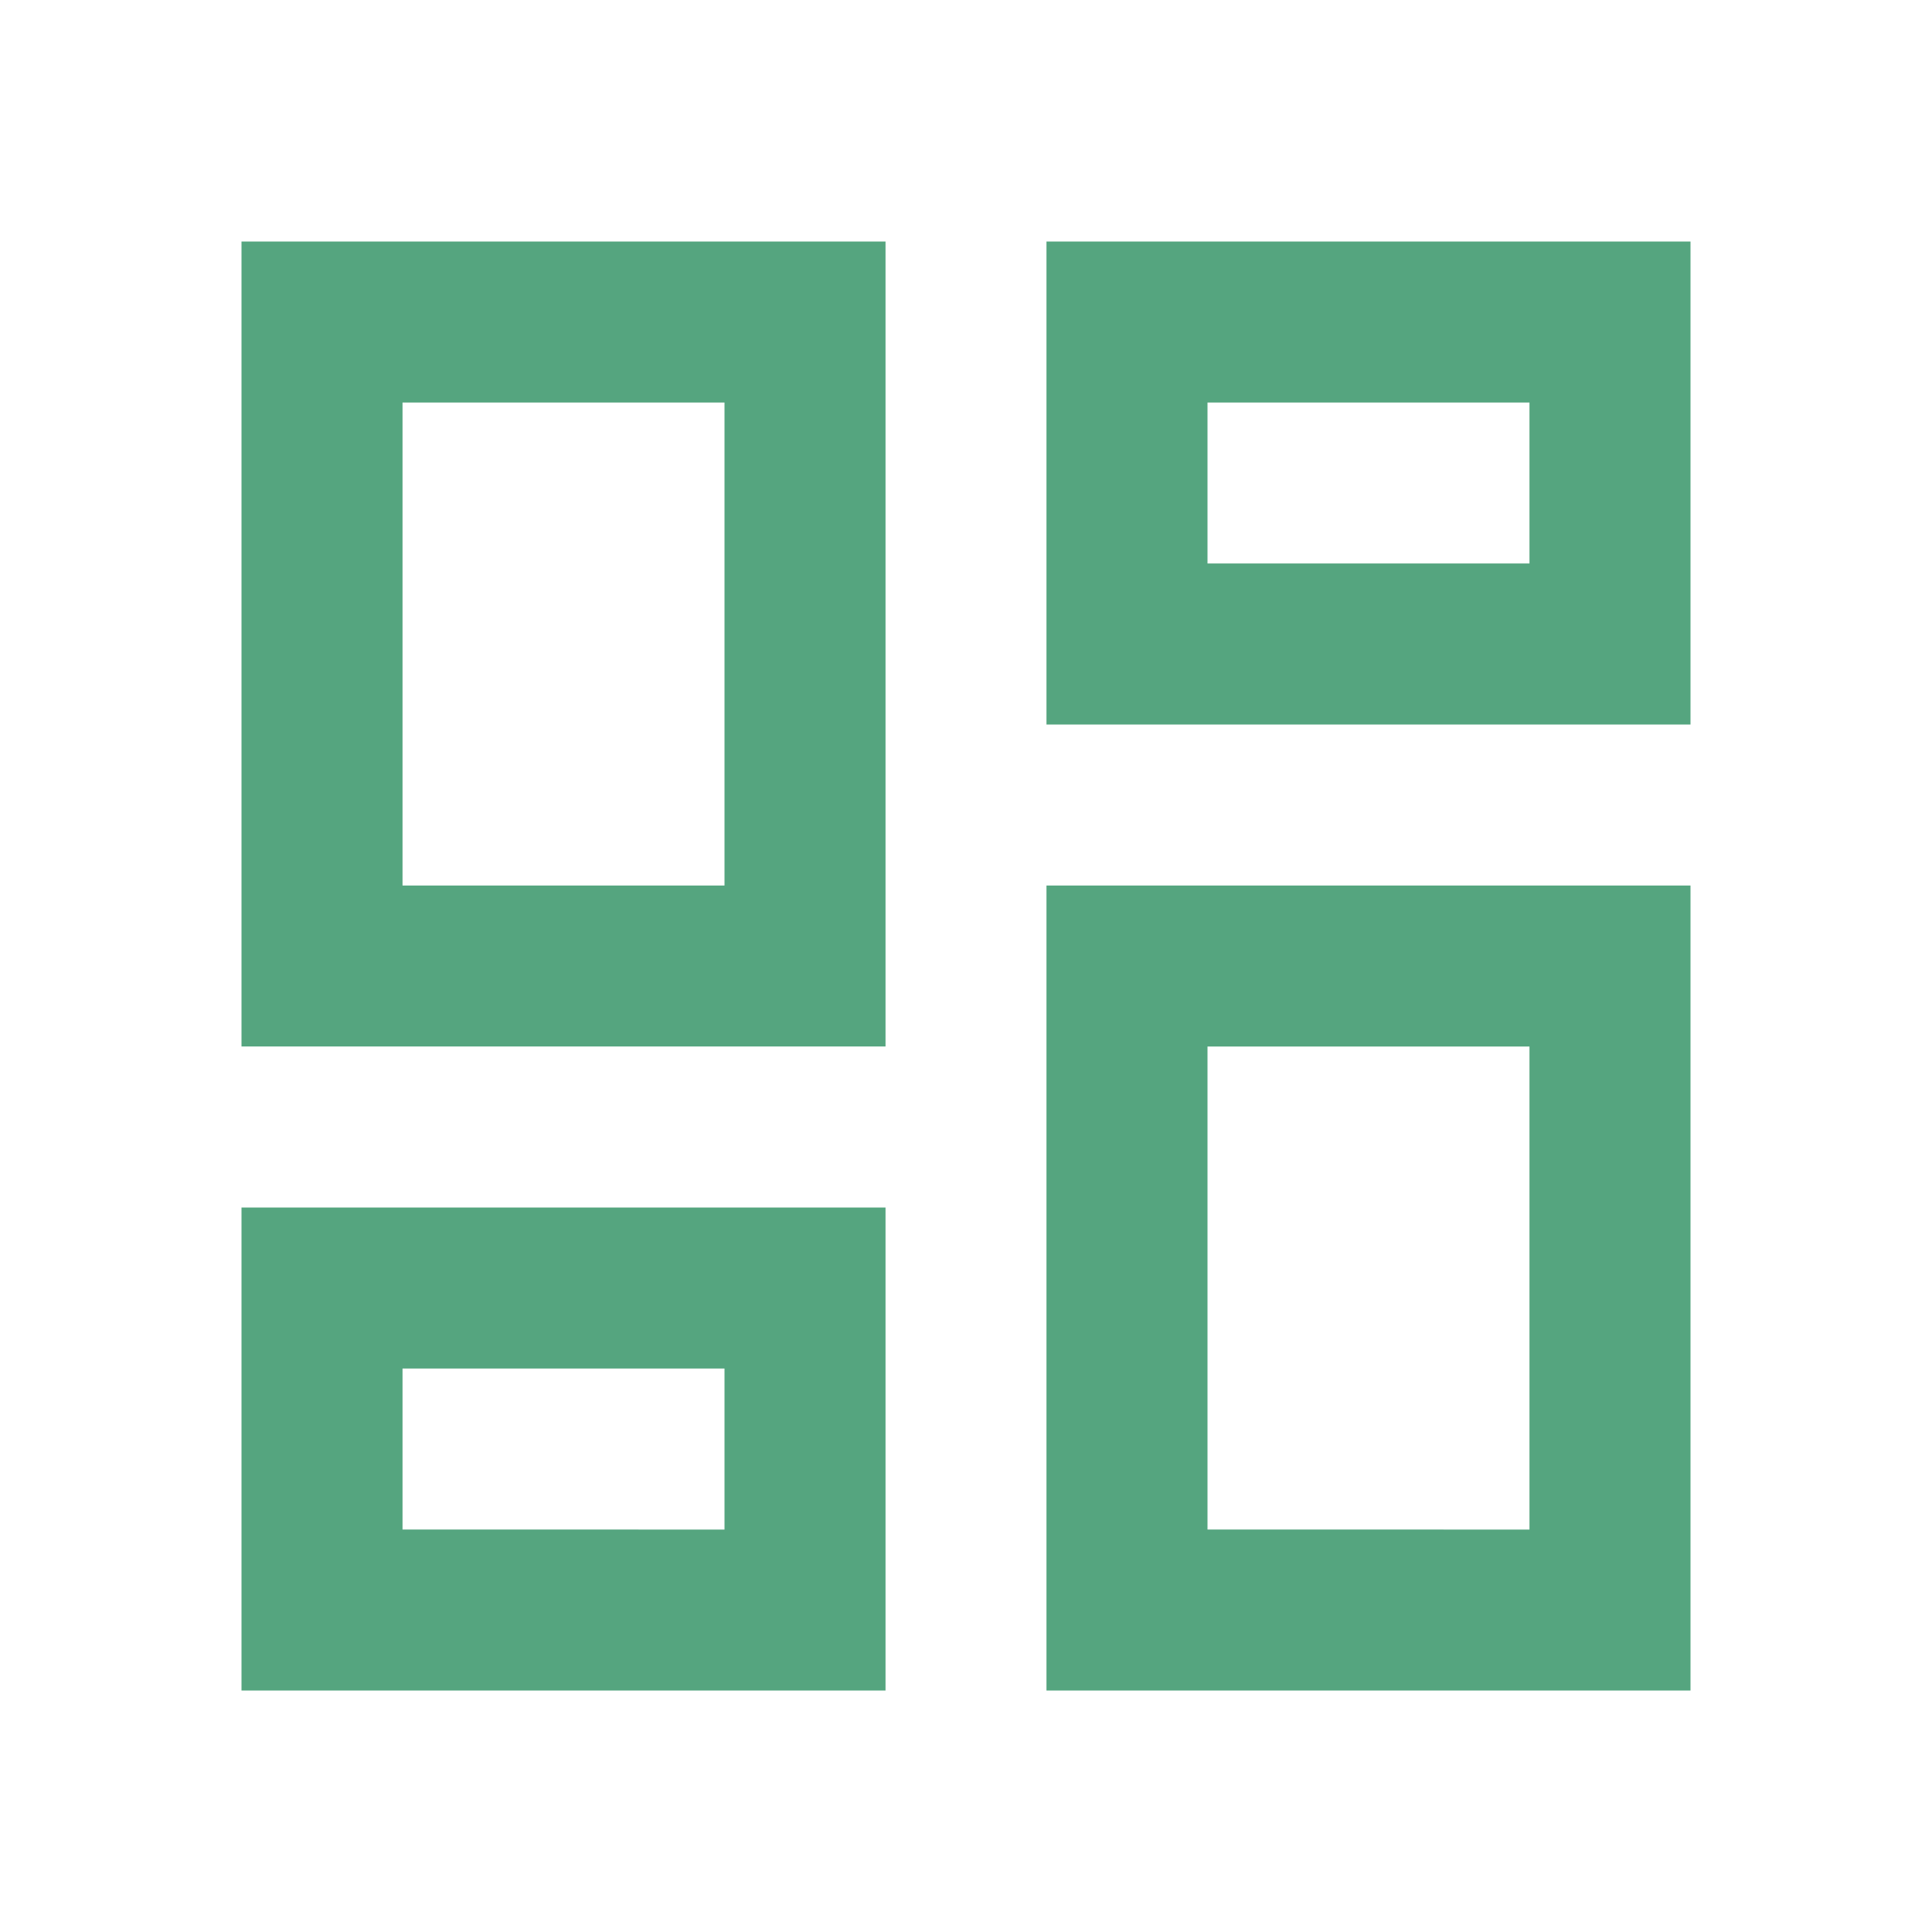 <svg id="dashboard-icon" xmlns="http://www.w3.org/2000/svg" width="26" height="26" viewBox="0 0 26 26">
  <path id="Path_612" data-name="Path 612" d="M0,0H26V26H0Z" fill="none"/>
  <path id="Path_613" data-name="Path 613" d="M20.333,5.167V7.333H16V5.167h4.333M9.5,5.167v6.5H5.167v-6.5H9.5m10.833,8.667v6.5H16v-6.5h4.333M9.5,18.167v2.167H5.167V18.167H9.5M22.5,3H13.833V9.5H22.5ZM11.667,3H3V13.833h8.667ZM22.5,11.667H13.833V22.5H22.5ZM11.667,16H3v6.5h8.667Z" transform="translate(0.25 0.25)" fill="#55a57f"/>
</svg>
